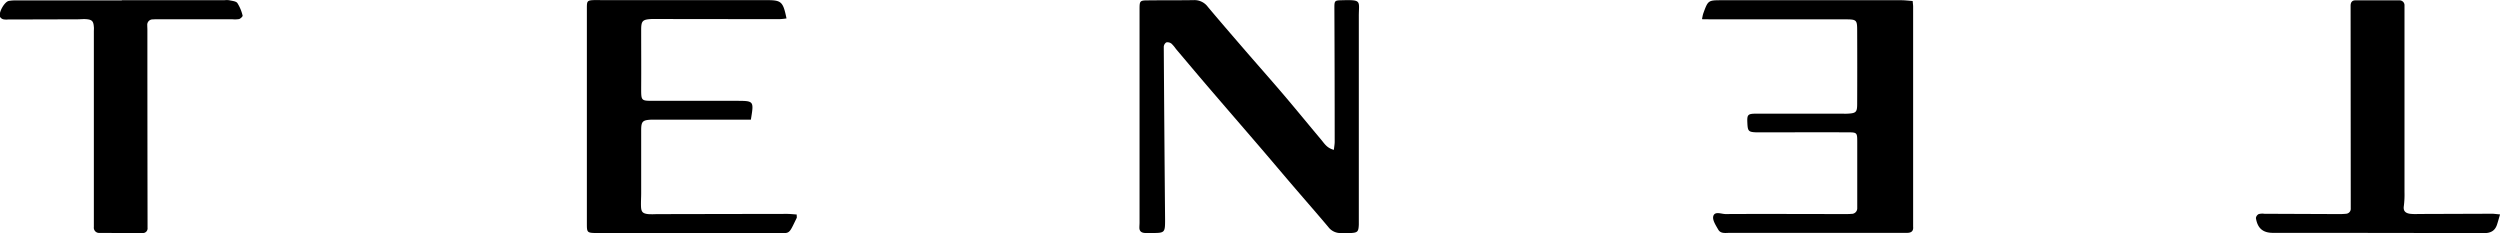 <svg id="Layer_1" data-name="Layer 1" xmlns="http://www.w3.org/2000/svg" viewBox="0 0 1073.19 100.1"><path d="M977.39,549.29c.16-1.51.35-2.48.35-3.45q0-28.73-.13-57.46c0-3,.1-3.24,2.88-3.31,9.14-.25,7.6.15,7.61,6.91q0,43,0,85.94c0,1.17,0,2.33,0,3.5-.15,3-.51,3.41-3.5,3.58-1.33.07-2.67,0-4,0A6.52,6.52,0,0,1,975,582.4c-4.7-5.59-9.52-11.08-14.28-16.63-5-5.81-9.89-11.64-14.87-17.44-7.57-8.81-15.18-17.59-22.74-26.41-4.54-5.29-9-10.63-13.52-15.95a14.29,14.29,0,0,0-1.92-2.28,2.79,2.79,0,0,0-2.23-.53,2.44,2.44,0,0,0-1.07,1.91q.23,37,.56,73.91c0,6,0,6-6.07,6-.83,0-1.66,0-2.49,0-1.55-.07-2.53-.72-2.47-2.43,0-.67.07-1.34.07-2q0-45.72,0-91.43c0-3.82.05-4,3.81-4,6.49-.08,13,0,19.48-.11a7.11,7.11,0,0,1,6,2.86c4.9,5.85,9.9,11.63,14.89,17.41,5.64,6.54,11.38,13,17,19.57S966.36,538.3,972,545C973.36,546.65,974.48,548.55,977.39,549.29Z" transform="translate(-404.79 -484.96)"/><path d="M1135.43,493.21a20.92,20.92,0,0,1,.48-2.32c2.11-5.83,2.11-5.83,8.06-5.83q38.49,0,77,0c1.6,0,3.21.21,4.88.34.1,1.13.2,1.78.2,2.42q0,46.23,0,92.46c0,.66,0,1.33,0,2,.2,2-.91,2.66-2.69,2.64-1.17,0-2.33,0-3.5,0h-72.46c-1.81,0-3.93.48-5-1.38s-2.59-4.16-2.14-5.78c.63-2.26,3.49-.9,5.31-.91,17.16-.1,34.32,0,51.47,0,.84,0,1.67,0,2.5-.08a2.4,2.4,0,0,0,2.52-2.52c0-1.33,0-2.66,0-4,0-8.16,0-16.32,0-24.48,0-3.79-.12-4-3.87-4-12.33-.06-24.66,0-37,0-.84,0-1.67,0-2.5,0-3.25-.13-3.63-.52-3.79-3.82-.19-3.86.09-4.2,4.13-4.2,12,0,24,0,36,0,1,0,2,.06,3,0,3.51-.2,4-.65,4-4.19q.06-15.74,0-31.48c0-4.51-.25-4.8-4.82-4.81q-28.49,0-57,0Z" transform="translate(-404.79 -484.96)"/><path d="M727.12,536.33h-10.3l-29.48,0c-1,0-2,0-3,0-3.69.18-4.3.77-4.31,4.5,0,9,0,18,0,27,0,1.83-.13,3.66-.08,5.49.06,2.6.68,3.29,3.14,3.56a31.23,31.23,0,0,0,3.49,0q28-.06,56-.1c1.42,0,2.84.17,4.21.26,0,.84.12,1.22,0,1.48-3.78,7.72-2.58,6.44-9.87,6.45L662,585c-.5,0-1,0-1.5,0-3.64-.1-3.78-.29-3.78-3.94q0-46.46,0-92.9c0-2.62.23-3,2.57-3.14,1.49-.08,3,0,4.49,0h70c6.45,0,7.14.58,8.64,7.85a25.71,25.71,0,0,1-2.86.3q-26.47,0-53-.05c-.66,0-1.33,0-2,0-4,.22-4.53.77-4.53,4.78,0,8.33.06,16.65,0,25,0,5.31,0,5.34,5.12,5.34q18,0,36,0C728.45,528.28,728.45,528.28,727.12,536.33Z" transform="translate(-404.79 -484.96)"/><path d="M457.12,485.05h44a8.8,8.8,0,0,1,2,0c1.25.3,2.95.38,3.56,1.21a17.61,17.61,0,0,1,2.26,5.4c.1.34-.89,1.31-1.52,1.49a11.28,11.28,0,0,1-3,.07l-31.48,0c-.83,0-1.66,0-2.49.07a2.31,2.31,0,0,0-2.44,2.54c0,.67.05,1.33.05,2q0,41.22.07,82.44c0,.83,0,1.66,0,2.49A2,2,0,0,1,466,585q-9.24,0-18.48-.06a2.25,2.25,0,0,1-2.44-2.53c0-1.49,0-3,0-4.49l0-79.44c0-.67.08-1.34,0-2-.19-2.48-.82-3.12-3.41-3.3-1.16-.08-2.33.06-3.49.07l-30,.08a6.85,6.85,0,0,1-2-.09,2.37,2.37,0,0,1-1.41-1.1c-.66-1.78,1.91-6.39,3.78-6.78a17.46,17.46,0,0,1,3.47-.22h45Z" transform="translate(-404.79 -484.96)"/><path d="M1478,577c-.55,1.87-.89,3.13-1.3,4.38-.9,2.75-2.82,3.67-5.69,3.66q-45.24-.13-90.48-.12c-4.38,0-6.64-2-7.33-6.34a2.24,2.24,0,0,1,1.18-1.71,6,6,0,0,1,2.45-.14l32,.13a27.19,27.19,0,0,0,3-.13,2.15,2.15,0,0,0,2.08-2.35c0-.83,0-1.66,0-2.49l-.06-82.49c0-.67,0-1.33,0-2,0-1.37.6-2.29,2-2.29,6.33,0,12.66,0,19,0a2.11,2.11,0,0,1,2.13,2.3c0,.84,0,1.67,0,2.5q0,38.74,0,77.49a38.4,38.4,0,0,1-.28,6c-.35,2.27.84,3.07,2.68,3.34a22.55,22.55,0,0,0,3.49.08l32-.11C1475.65,576.75,1476.45,576.88,1478,577Z" transform="translate(-404.79 -484.96)"/></svg>
